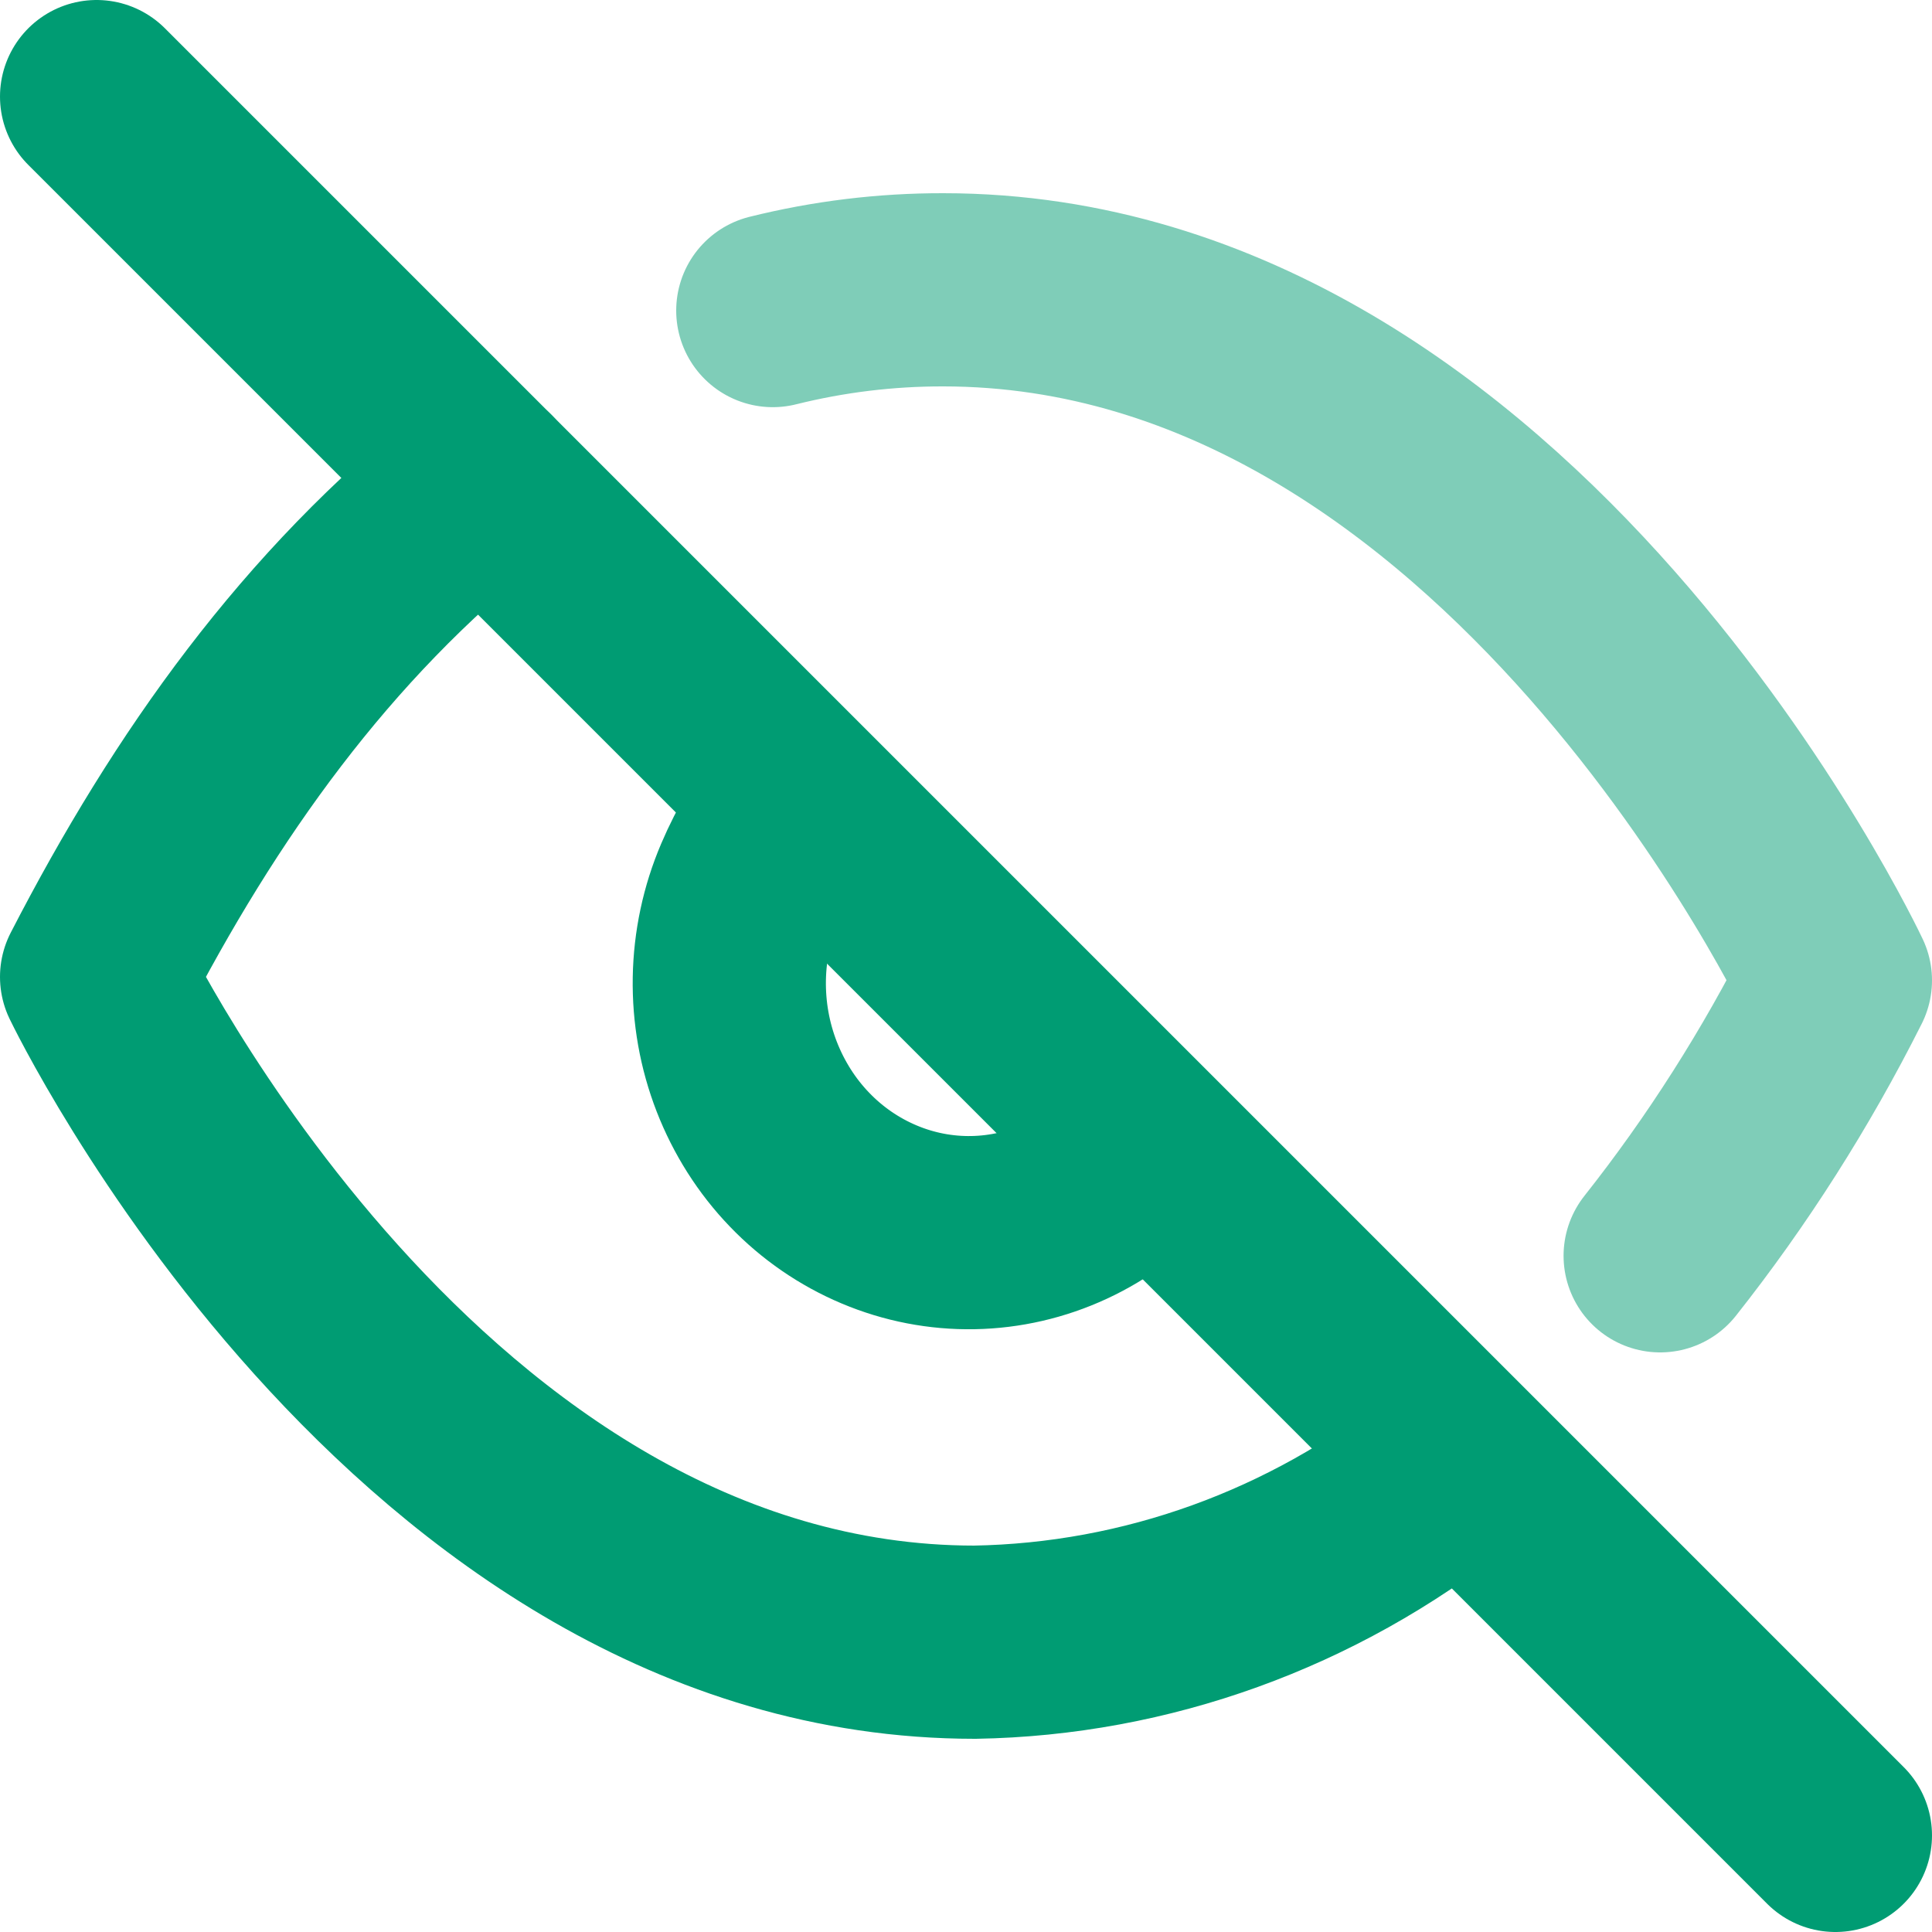 <svg width="20" height="20" viewBox="0 0 20 20" fill="none" xmlns="http://www.w3.org/2000/svg">
<path d="M15 15.227C13.587 16.348 11.867 16.97 10.091 17C4.306 17 1 10.113 1 10.113C2.028 8.118 3.272 6.374 5 5M11.843 11.938C11.616 12.192 11.342 12.396 11.038 12.537C10.734 12.678 10.406 12.754 10.073 12.76C9.74 12.766 9.409 12.702 9.101 12.572C8.792 12.442 8.511 12.249 8.276 12.004C8.04 11.759 7.855 11.466 7.73 11.145C7.605 10.823 7.544 10.479 7.55 10.132C7.556 9.785 7.629 9.443 7.764 9.127C7.9 8.81 8.032 8.59 8.276 8.354" stroke="#009C73" stroke-width="2" stroke-linecap="round" stroke-linejoin="round"/>
<path opacity="0.5" d="M8 3.215C8.578 3.071 9.17 2.999 9.763 3C15.641 3 19 10.149 19 10.149C18.49 11.164 17.882 12.12 17.186 13" stroke="#009C73" stroke-width="2" stroke-linecap="round" stroke-linejoin="round"/>
<path d="M1 1L19 19" stroke="#009C73" stroke-width="2" stroke-linecap="round" stroke-linejoin="round"/>
</svg>

